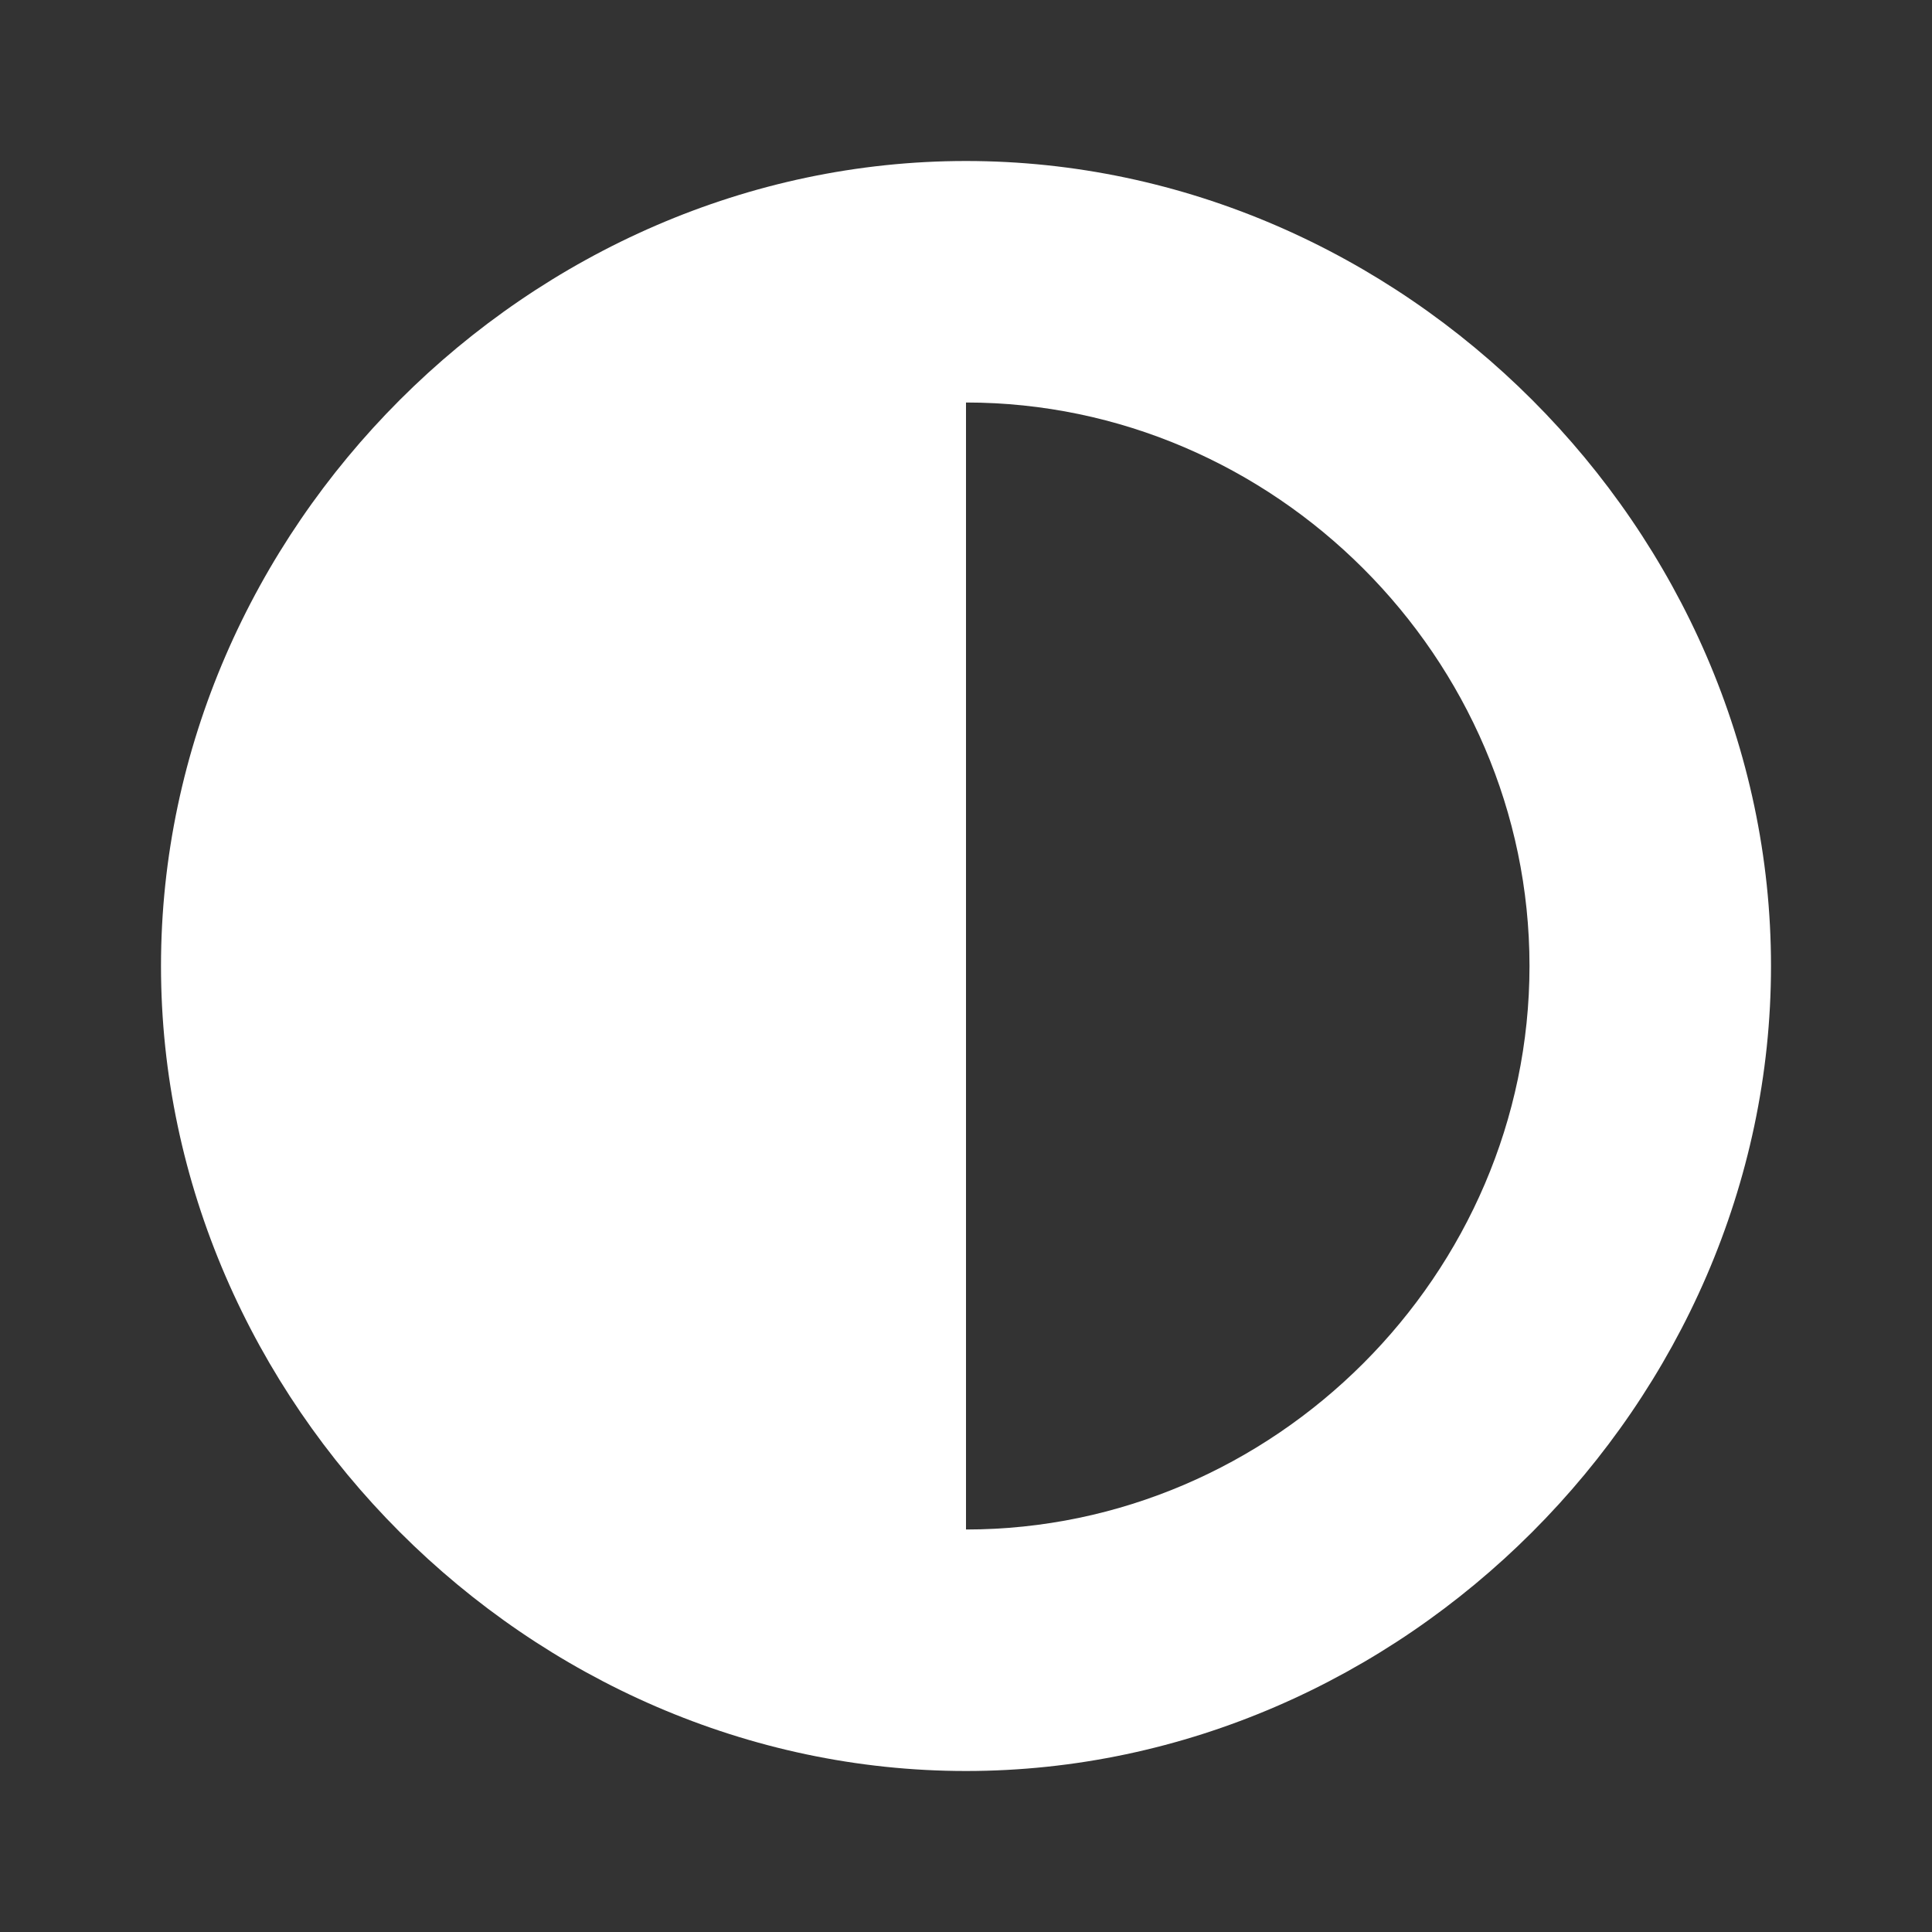 <svg xmlns="http://www.w3.org/2000/svg" width="24" height="24" viewBox="0 0 24 24" style="fill: rgb(255, 255, 255);transform: scaleX(-1);msFilter:progid:DXImageTransform.Microsoft.BasicImage(rotation=0, mirror=1);">
    <rect x="0" y="0" width="24" height="24" fill="#333333" stroke="none"/>
    <path d="M12 2C6.579 2 2 6.58 2 12s4.579 10 10 10 10-4.58 10-10S17.421 2 12 2zm0 17V5c3.829 0 7 3.169 7 7 0 3.828-3.171 7-7 7z"></path>
</svg>
